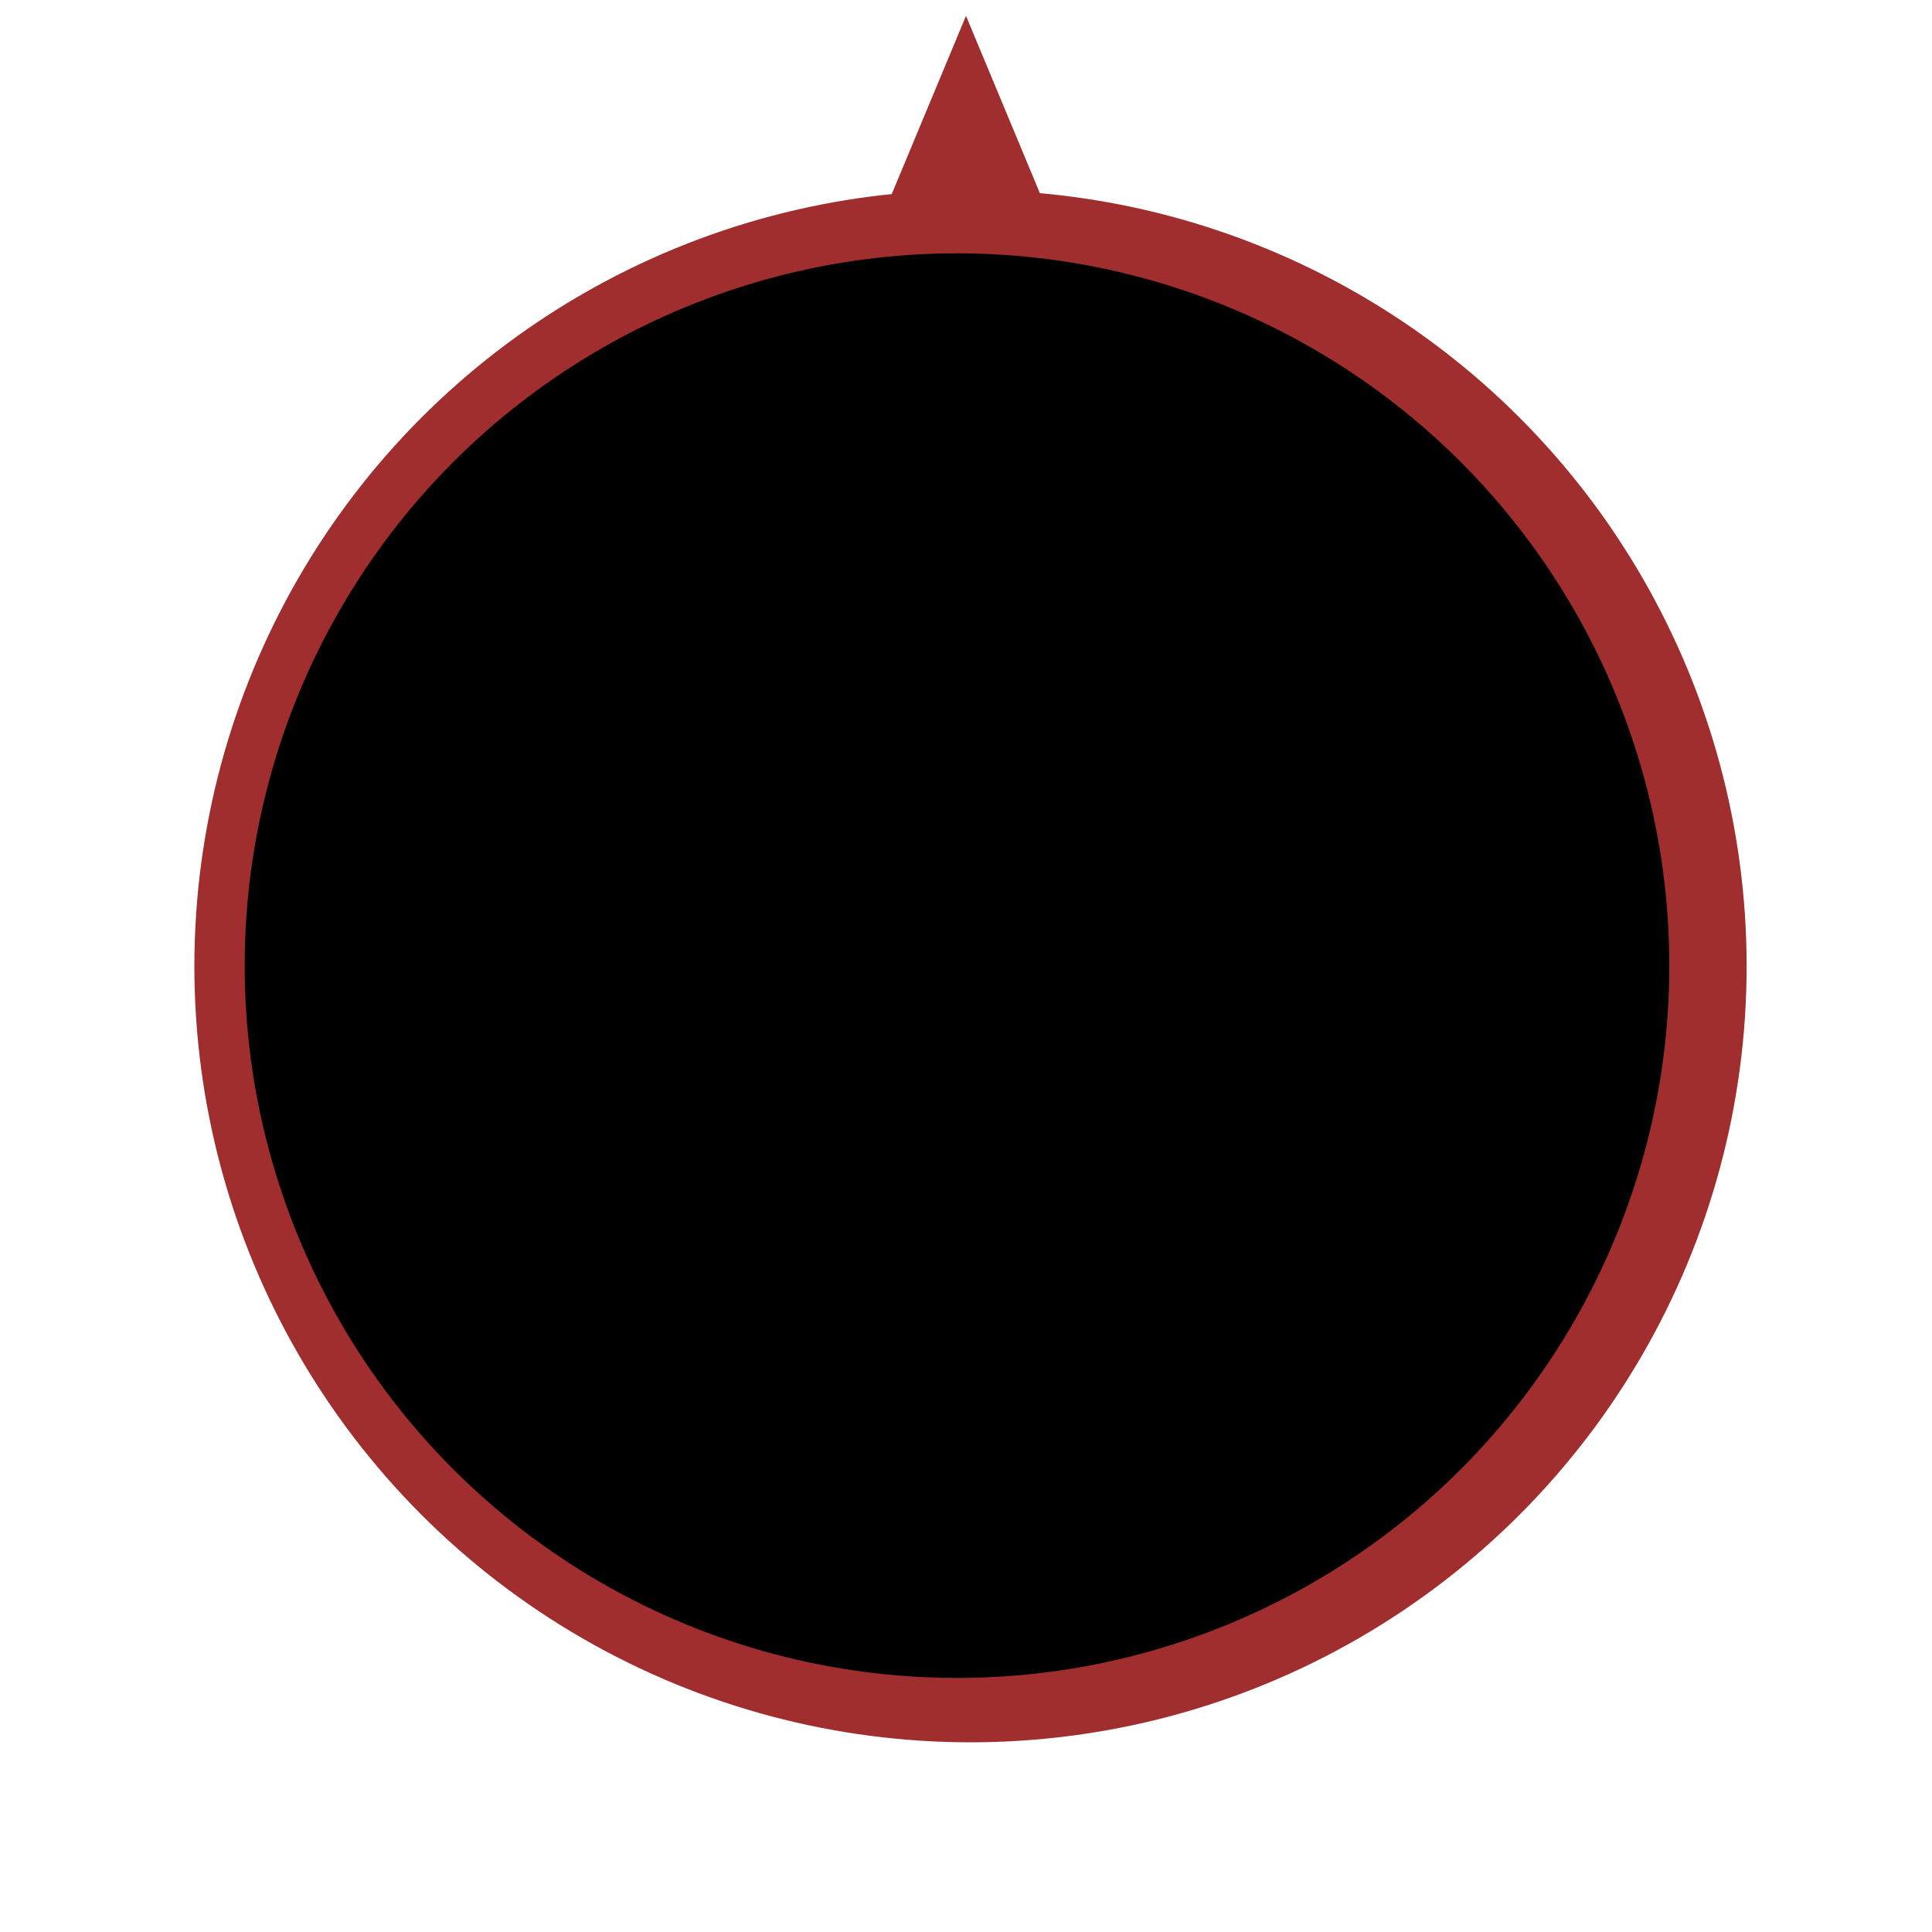<?xml version="1.0" encoding="UTF-8" standalone="no"?>
<!DOCTYPE svg PUBLIC "-//W3C//DTD SVG 1.1//EN" "http://www.w3.org/Graphics/SVG/1.1/DTD/svg11.dtd">
<svg width="100%" height="100%" viewBox="0 0 122 122" version="1.1" xmlns="http://www.w3.org/2000/svg" xmlns:xlink="http://www.w3.org/1999/xlink" xml:space="preserve" xmlns:serif="http://www.serif.com/" style="fill-rule:evenodd;clip-rule:evenodd;stroke-linejoin:round;stroke-miterlimit:2;">
    <g transform="matrix(1,0,0,1,-1784,-14)">
        <g id="ToD_ring_hand">
            <g transform="matrix(0.754,0,0,0.754,454.154,18.462)">
                <circle cx="1845" cy="75" r="65" style="fill:rgb(160,46,46);"/>
            </g>
            <g transform="matrix(0.692,0,0,0.692,567.692,23.077)">
                <circle cx="1845" cy="75" r="65"/>
            </g>
            <g transform="matrix(1,0,0,1,0,-40)">
                <path d="M1840,67L1850,67L1845,55L1840,67Z" style="fill:rgb(160,46,46);"/>
            </g>
            <g transform="matrix(0.938,0,0,0.938,113.538,4.615)">
                <circle cx="1845" cy="75" r="65" style="fill:none;"/>
            </g>
        </g>
    </g>
</svg>
